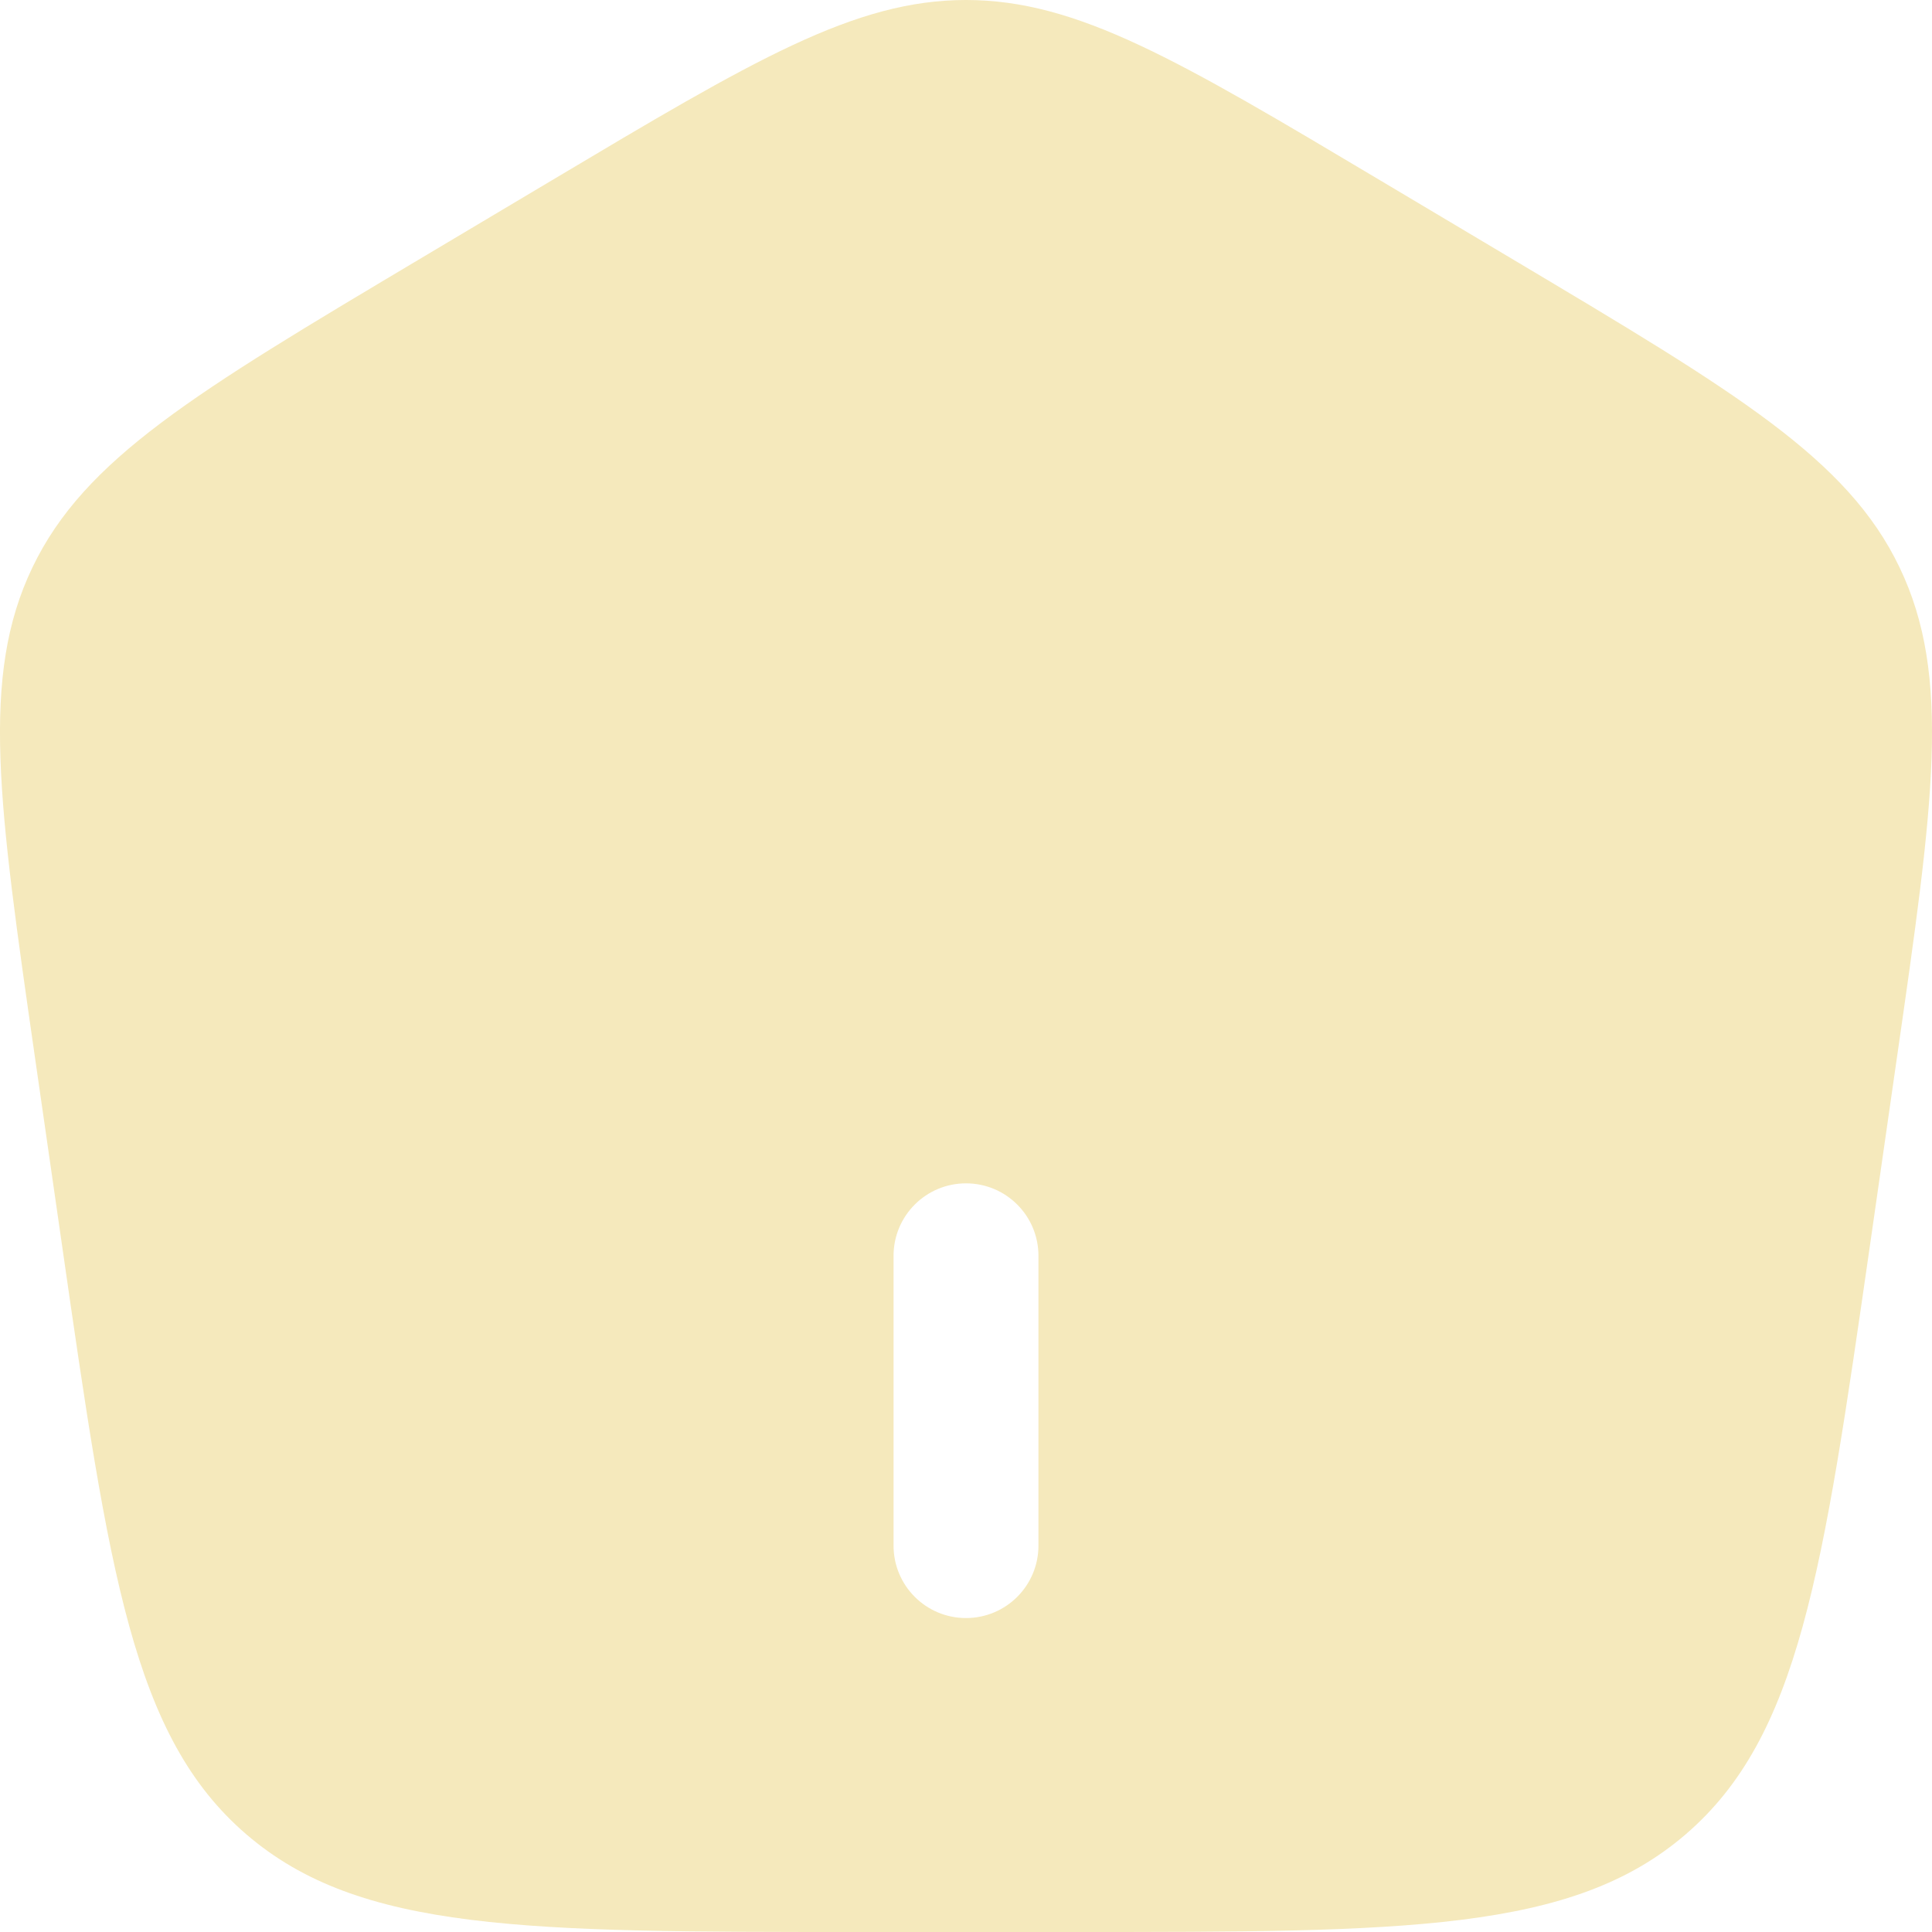 <svg width="22" height="22" viewBox="0 0 22 22" fill="none" xmlns="http://www.w3.org/2000/svg">
<path fill-rule="evenodd" clip-rule="evenodd" d="M0.369 6.462C-0.226 7.703 -0.017 9.153 0.4 12.054L0.707 14.185C1.243 17.911 1.511 19.774 2.804 20.887C4.096 22 5.992 22 9.783 22H12.217C16.008 22 17.904 22 19.196 20.887C20.489 19.774 20.757 17.911 21.293 14.185L21.599 12.054C22.017 9.153 22.226 7.703 21.631 6.462C21.037 5.222 19.771 4.469 17.24 2.961L15.717 2.054C13.419 0.685 12.27 0 11 0C9.73 0 8.581 0.685 6.283 2.054L4.76 2.961C2.229 4.469 0.963 5.222 0.369 6.462ZM11 18.425C10.544 18.425 10.175 18.056 10.175 17.6V14.3C10.175 13.844 10.544 13.475 11 13.475C11.456 13.475 11.825 13.844 11.825 14.3V17.6C11.825 18.056 11.456 18.425 11 18.425Z" fill="#F5E9BC"/>
</svg>
